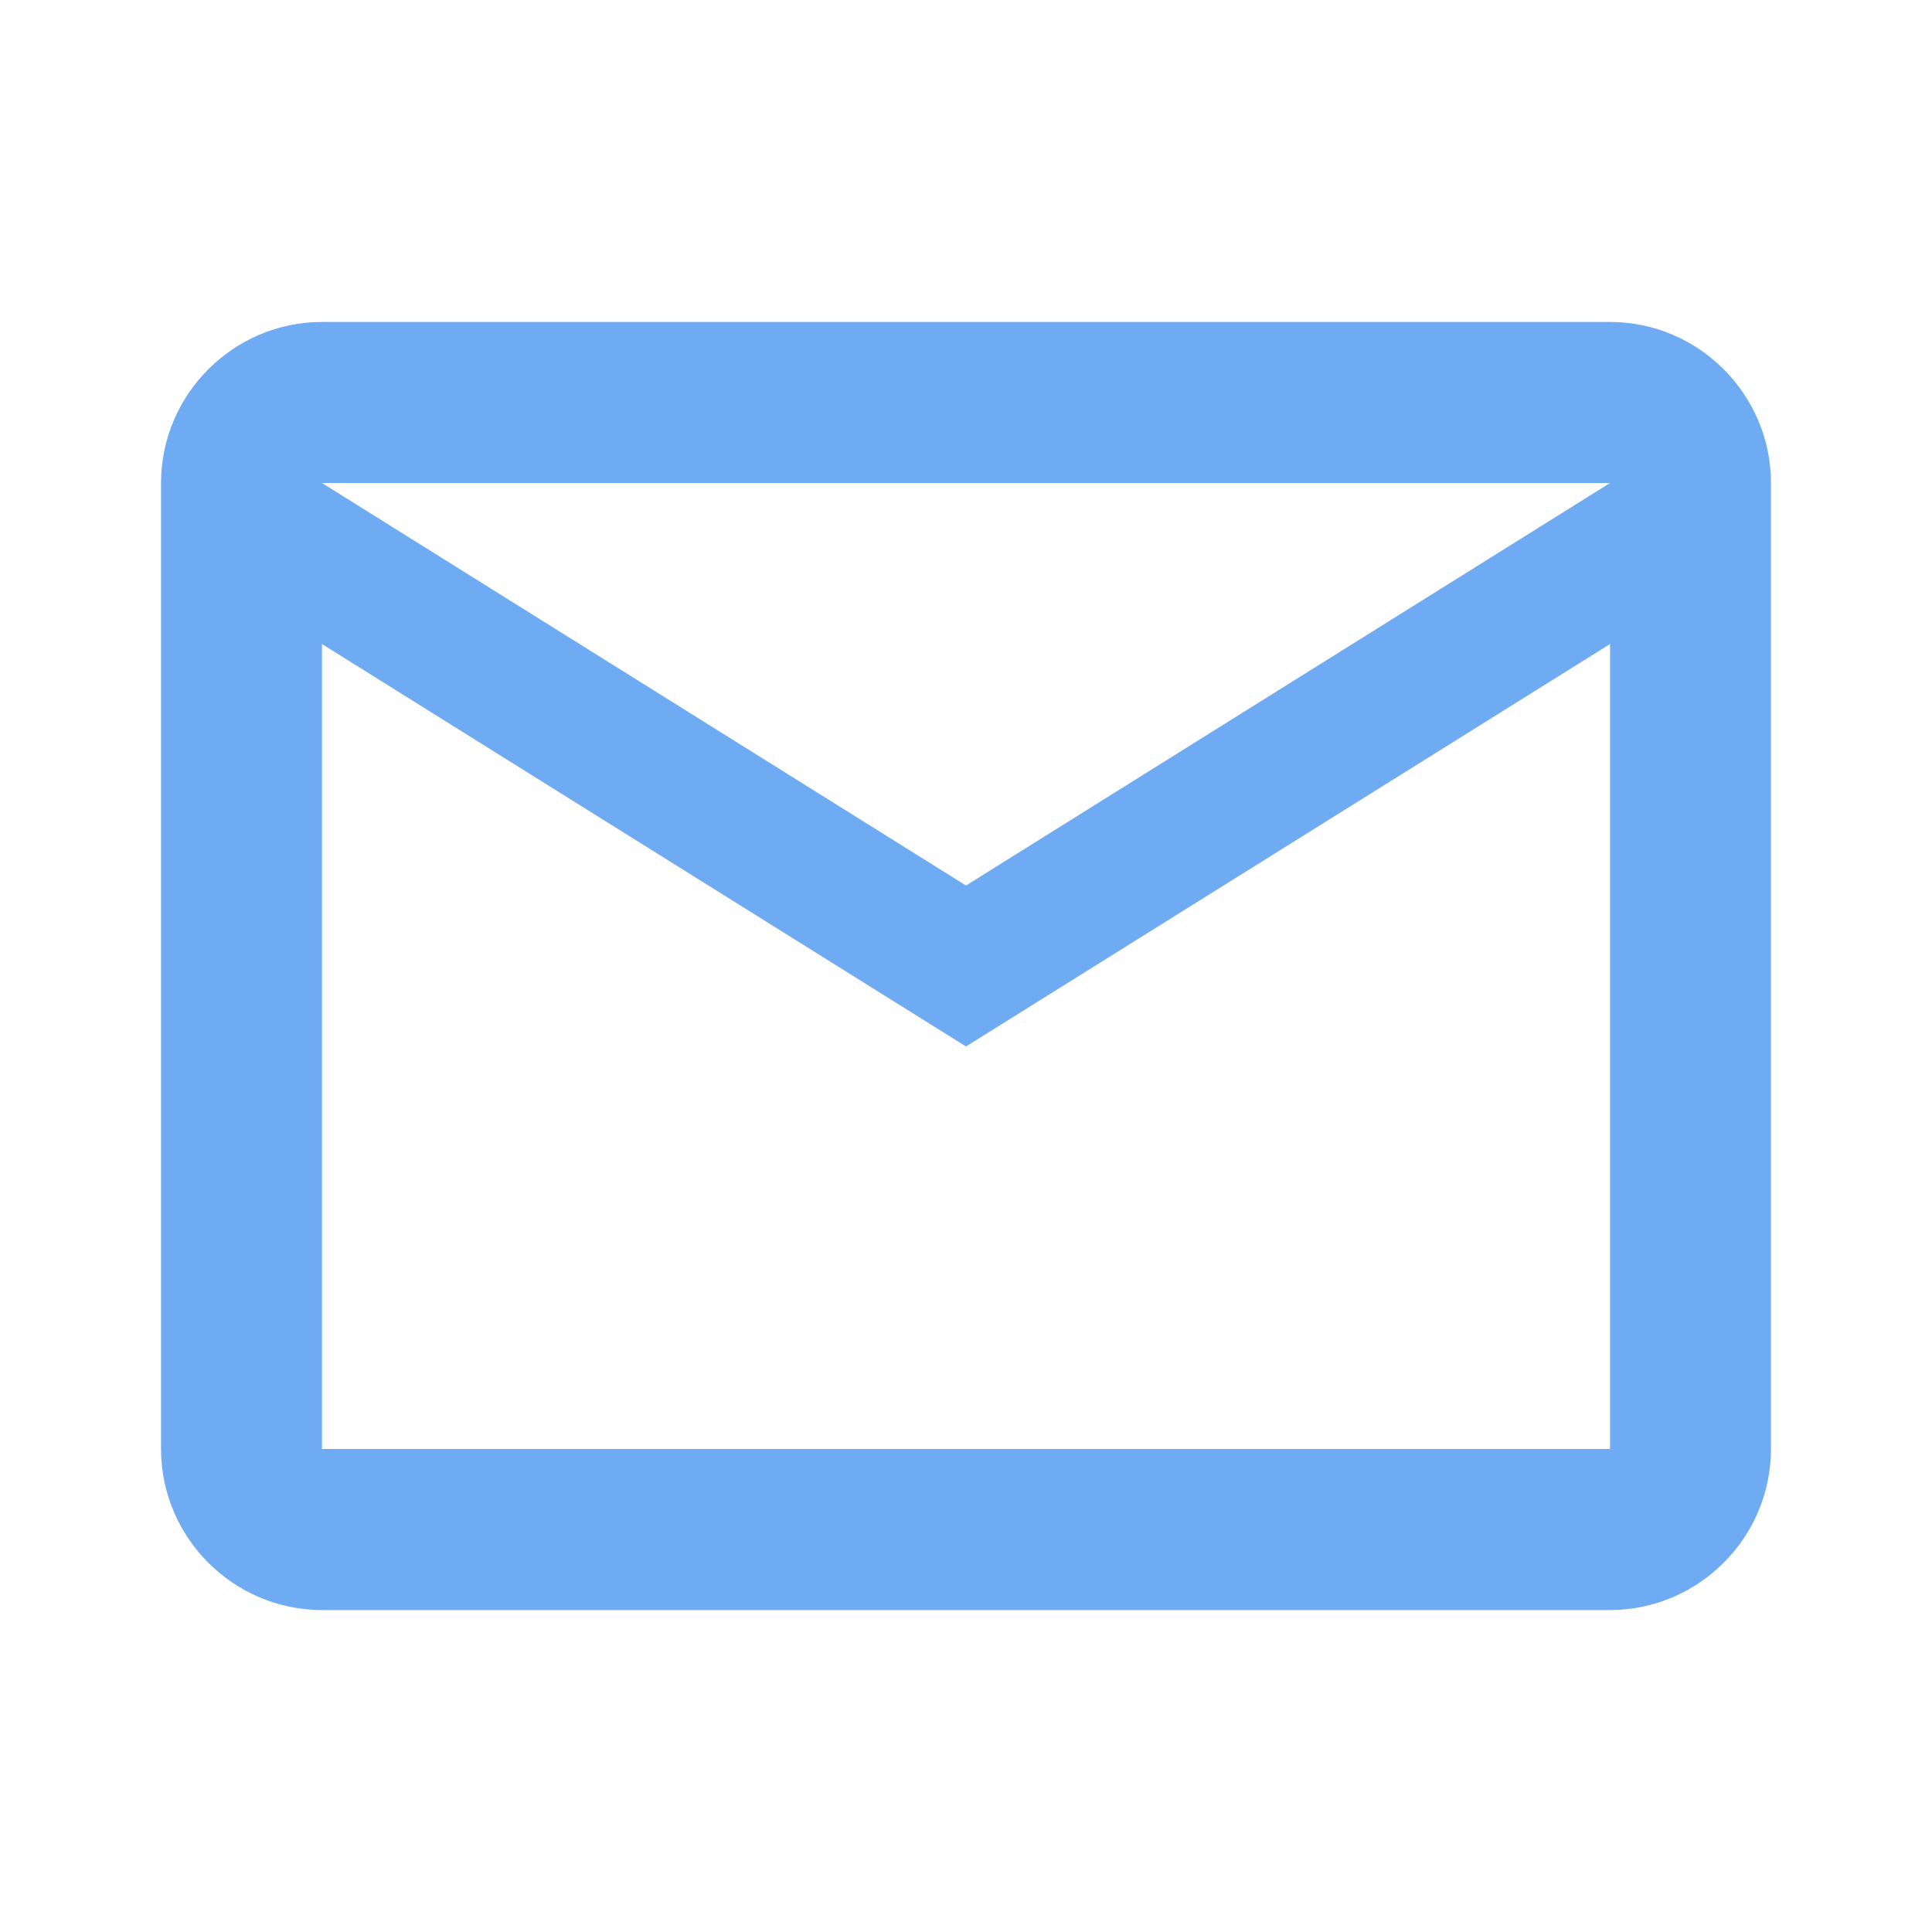 <svg width="20" height="20" viewBox="0 0 20 20" fill="none" xmlns="http://www.w3.org/2000/svg">
<path d="M18.333 5C18.333 4.083 17.583 3.333 16.667 3.333H3.333C2.417 3.333 1.667 4.083 1.667 5V15C1.667 15.917 2.417 16.667 3.333 16.667H16.667C17.583 16.667 18.333 15.917 18.333 15V5ZM16.667 5L10 9.167L3.333 5H16.667ZM16.667 15H3.333V6.667L10 10.833L16.667 6.667V15Z" fill="#6EABF2"/>
</svg>
